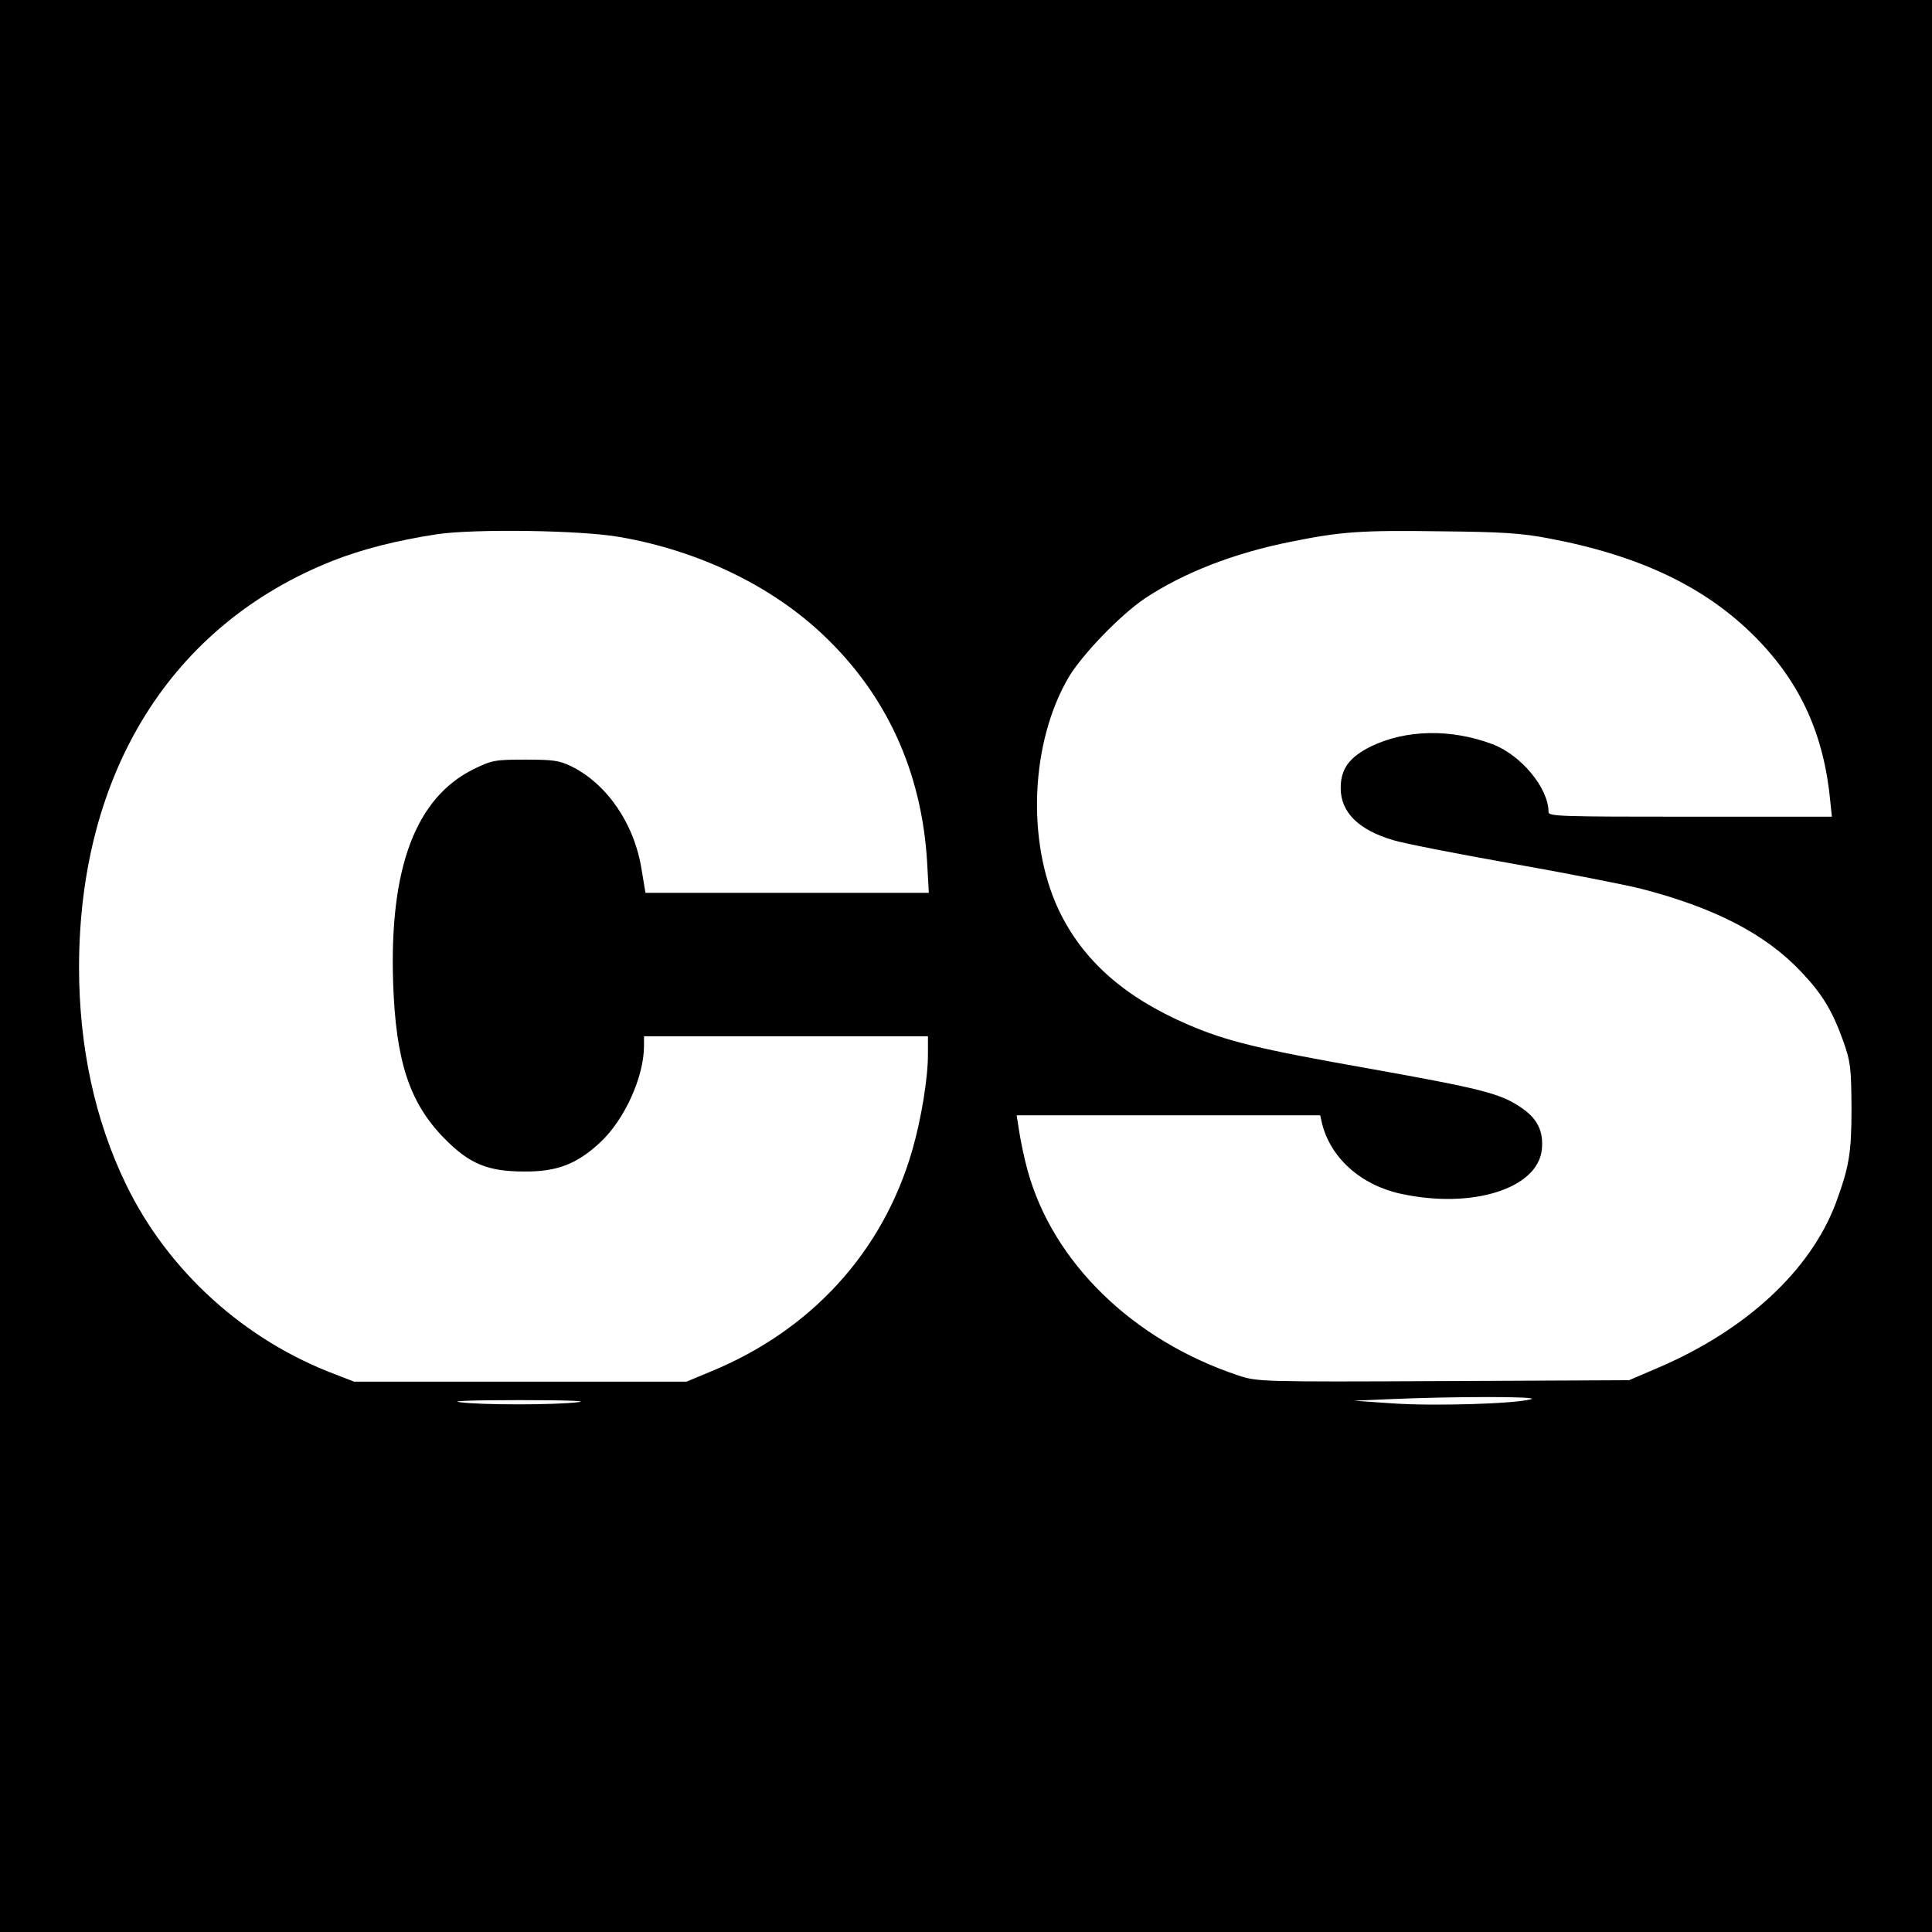 <?xml version="1.0" standalone="no"?>
<!DOCTYPE svg PUBLIC "-//W3C//DTD SVG 20010904//EN"
 "http://www.w3.org/TR/2001/REC-SVG-20010904/DTD/svg10.dtd">
<svg version="1.0" xmlns="http://www.w3.org/2000/svg"
 width="660pt" height="660pt" viewBox="0 0 660 660"
 preserveAspectRatio="xMidYMid meet">
<g transform="translate(0,660) scale(0.1,-0.1)"
fill="#000000" stroke="none">
<path d="M0 3300 l0 -3300 3300 0 3300 0 0 3300 0 3300 -3300 0 -3300 0 0
-3300z m2120 1465 c268 -47 514 -166 690 -332 217 -204 338 -467 357 -775 l6
-108 -484 0 -484 0 -13 78 c-24 156 -117 293 -240 354 -41 20 -62 23 -157 23
-104 0 -114 -2 -176 -32 -199 -98 -289 -337 -276 -730 9 -269 56 -412 177
-534 84 -85 147 -111 270 -111 113 -1 180 25 260 99 83 77 150 224 150 330 l0
33 485 0 485 0 0 -62 c0 -82 -23 -222 -54 -329 -100 -345 -344 -613 -687 -754
l-84 -35 -567 0 -568 0 -62 24 c-313 117 -575 355 -718 651 -106 219 -160 470
-160 742 1 665 316 1169 866 1387 101 40 220 70 357 91 127 19 497 14 627 -10z
m3170 -4 c313 -59 539 -167 710 -341 152 -155 232 -332 253 -562 l5 -48 -484
0 c-441 0 -484 1 -484 16 0 82 -94 195 -192 232 -142 53 -295 50 -415 -8 -74
-37 -103 -77 -103 -142 0 -83 61 -143 179 -178 36 -11 219 -47 406 -80 187
-33 384 -72 437 -85 257 -66 432 -157 554 -288 71 -75 105 -133 142 -237 24
-68 26 -89 27 -225 0 -155 -8 -201 -54 -326 -87 -230 -306 -433 -608 -562
l-98 -42 -634 -3 c-629 -3 -635 -2 -700 19 -361 120 -635 387 -721 702 -11 40
-23 98 -28 130 l-9 57 518 0 519 0 6 -27 c29 -118 132 -211 269 -241 243 -53
467 17 482 150 7 63 -15 108 -73 146 -69 47 -139 64 -519 132 -374 66 -485 93
-617 150 -218 94 -360 220 -442 393 -110 235 -95 573 35 794 47 78 175 211
259 268 134 89 306 156 503 195 168 34 240 39 507 35 209 -2 276 -6 370 -24z
m-60 -2941 c-57 -16 -335 -24 -475 -14 l-130 9 115 5 c226 10 527 10 490 0z
m-3255 -10 c-78 -10 -335 -10 -405 0 -34 4 45 7 205 7 161 0 237 -3 200 -7z"/>
</g>
</svg>
